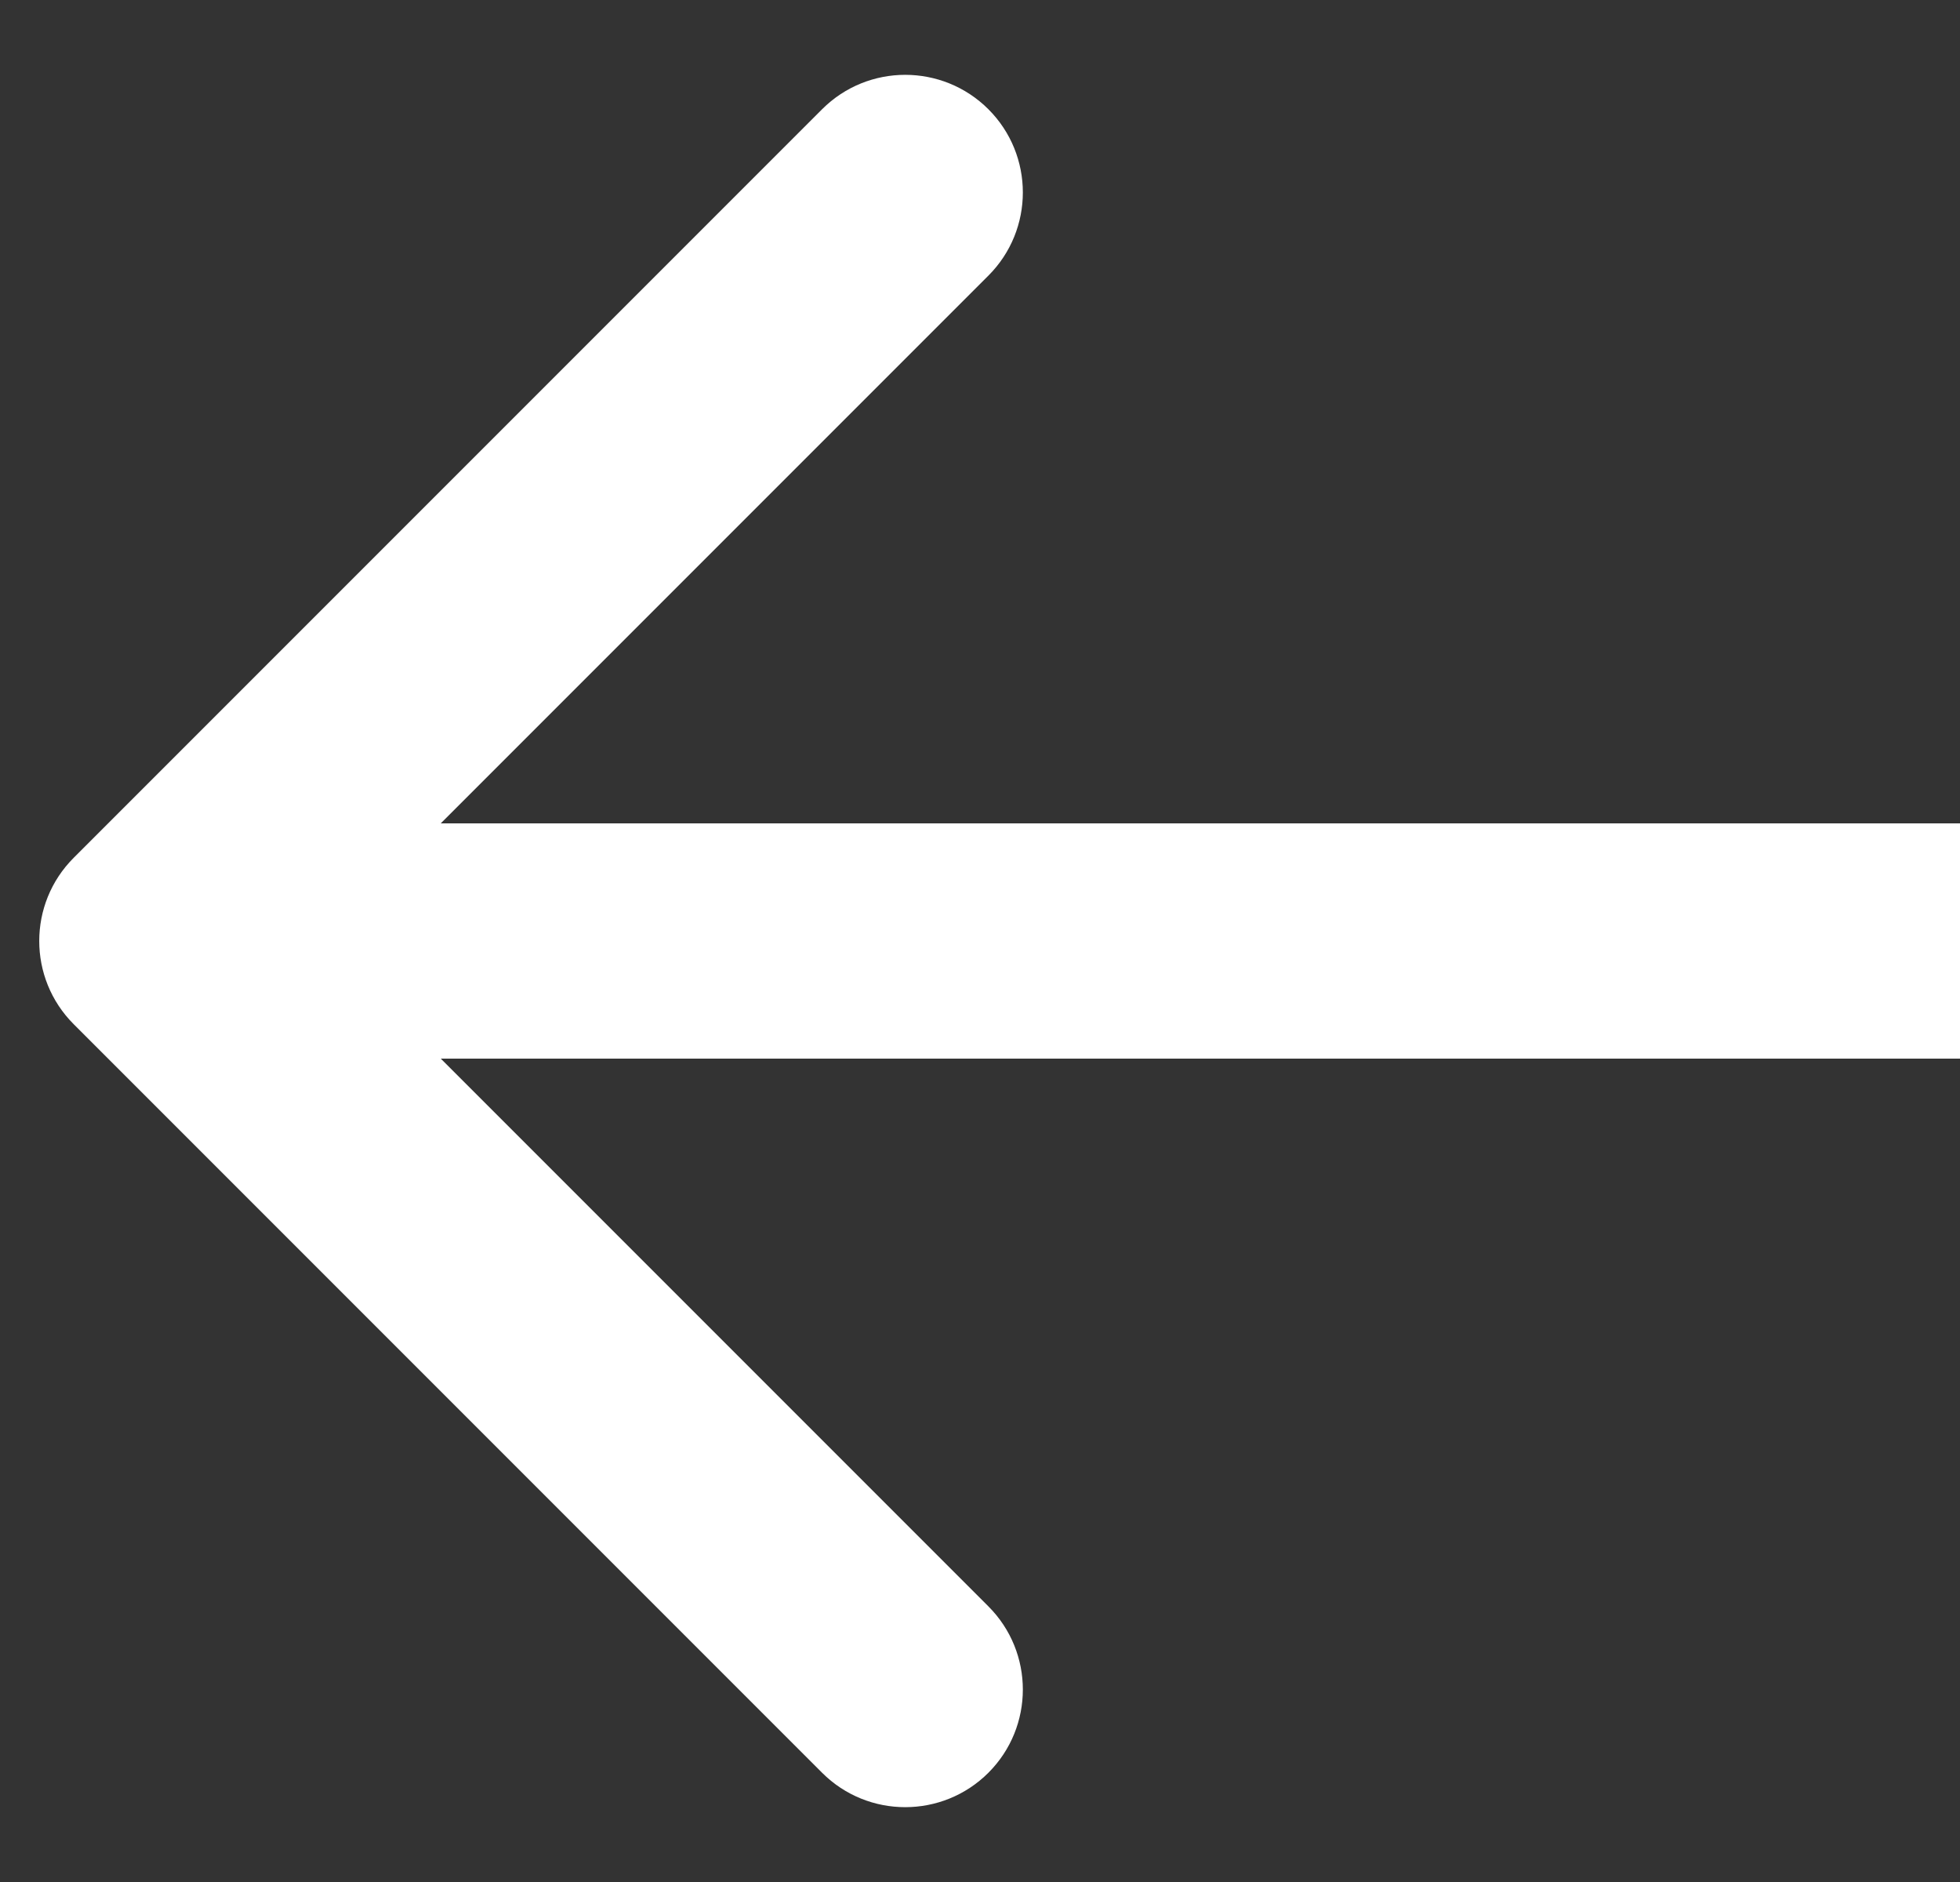<svg width="25" height="24" viewBox="0 0 25 24" fill="none" xmlns="http://www.w3.org/2000/svg">
<rect x="0" y="0" width="25" height="24" fill="#333333" stroke="none"/>
<path d="M0.94 10.939C0.354 11.525 0.354 12.475 0.94 13.061L10.486 22.607C11.071 23.192 12.021 23.192 12.607 22.607C13.193 22.021 13.193 21.071 12.607 20.485L4.122 12L12.607 3.515C13.193 2.929 13.193 1.979 12.607 1.393C12.021 0.808 11.071 0.808 10.486 1.393L0.94 10.939ZM25 10.5L2 10.5L2 13.5L25 13.5L25 10.5Z" fill="white"/>
</svg>

